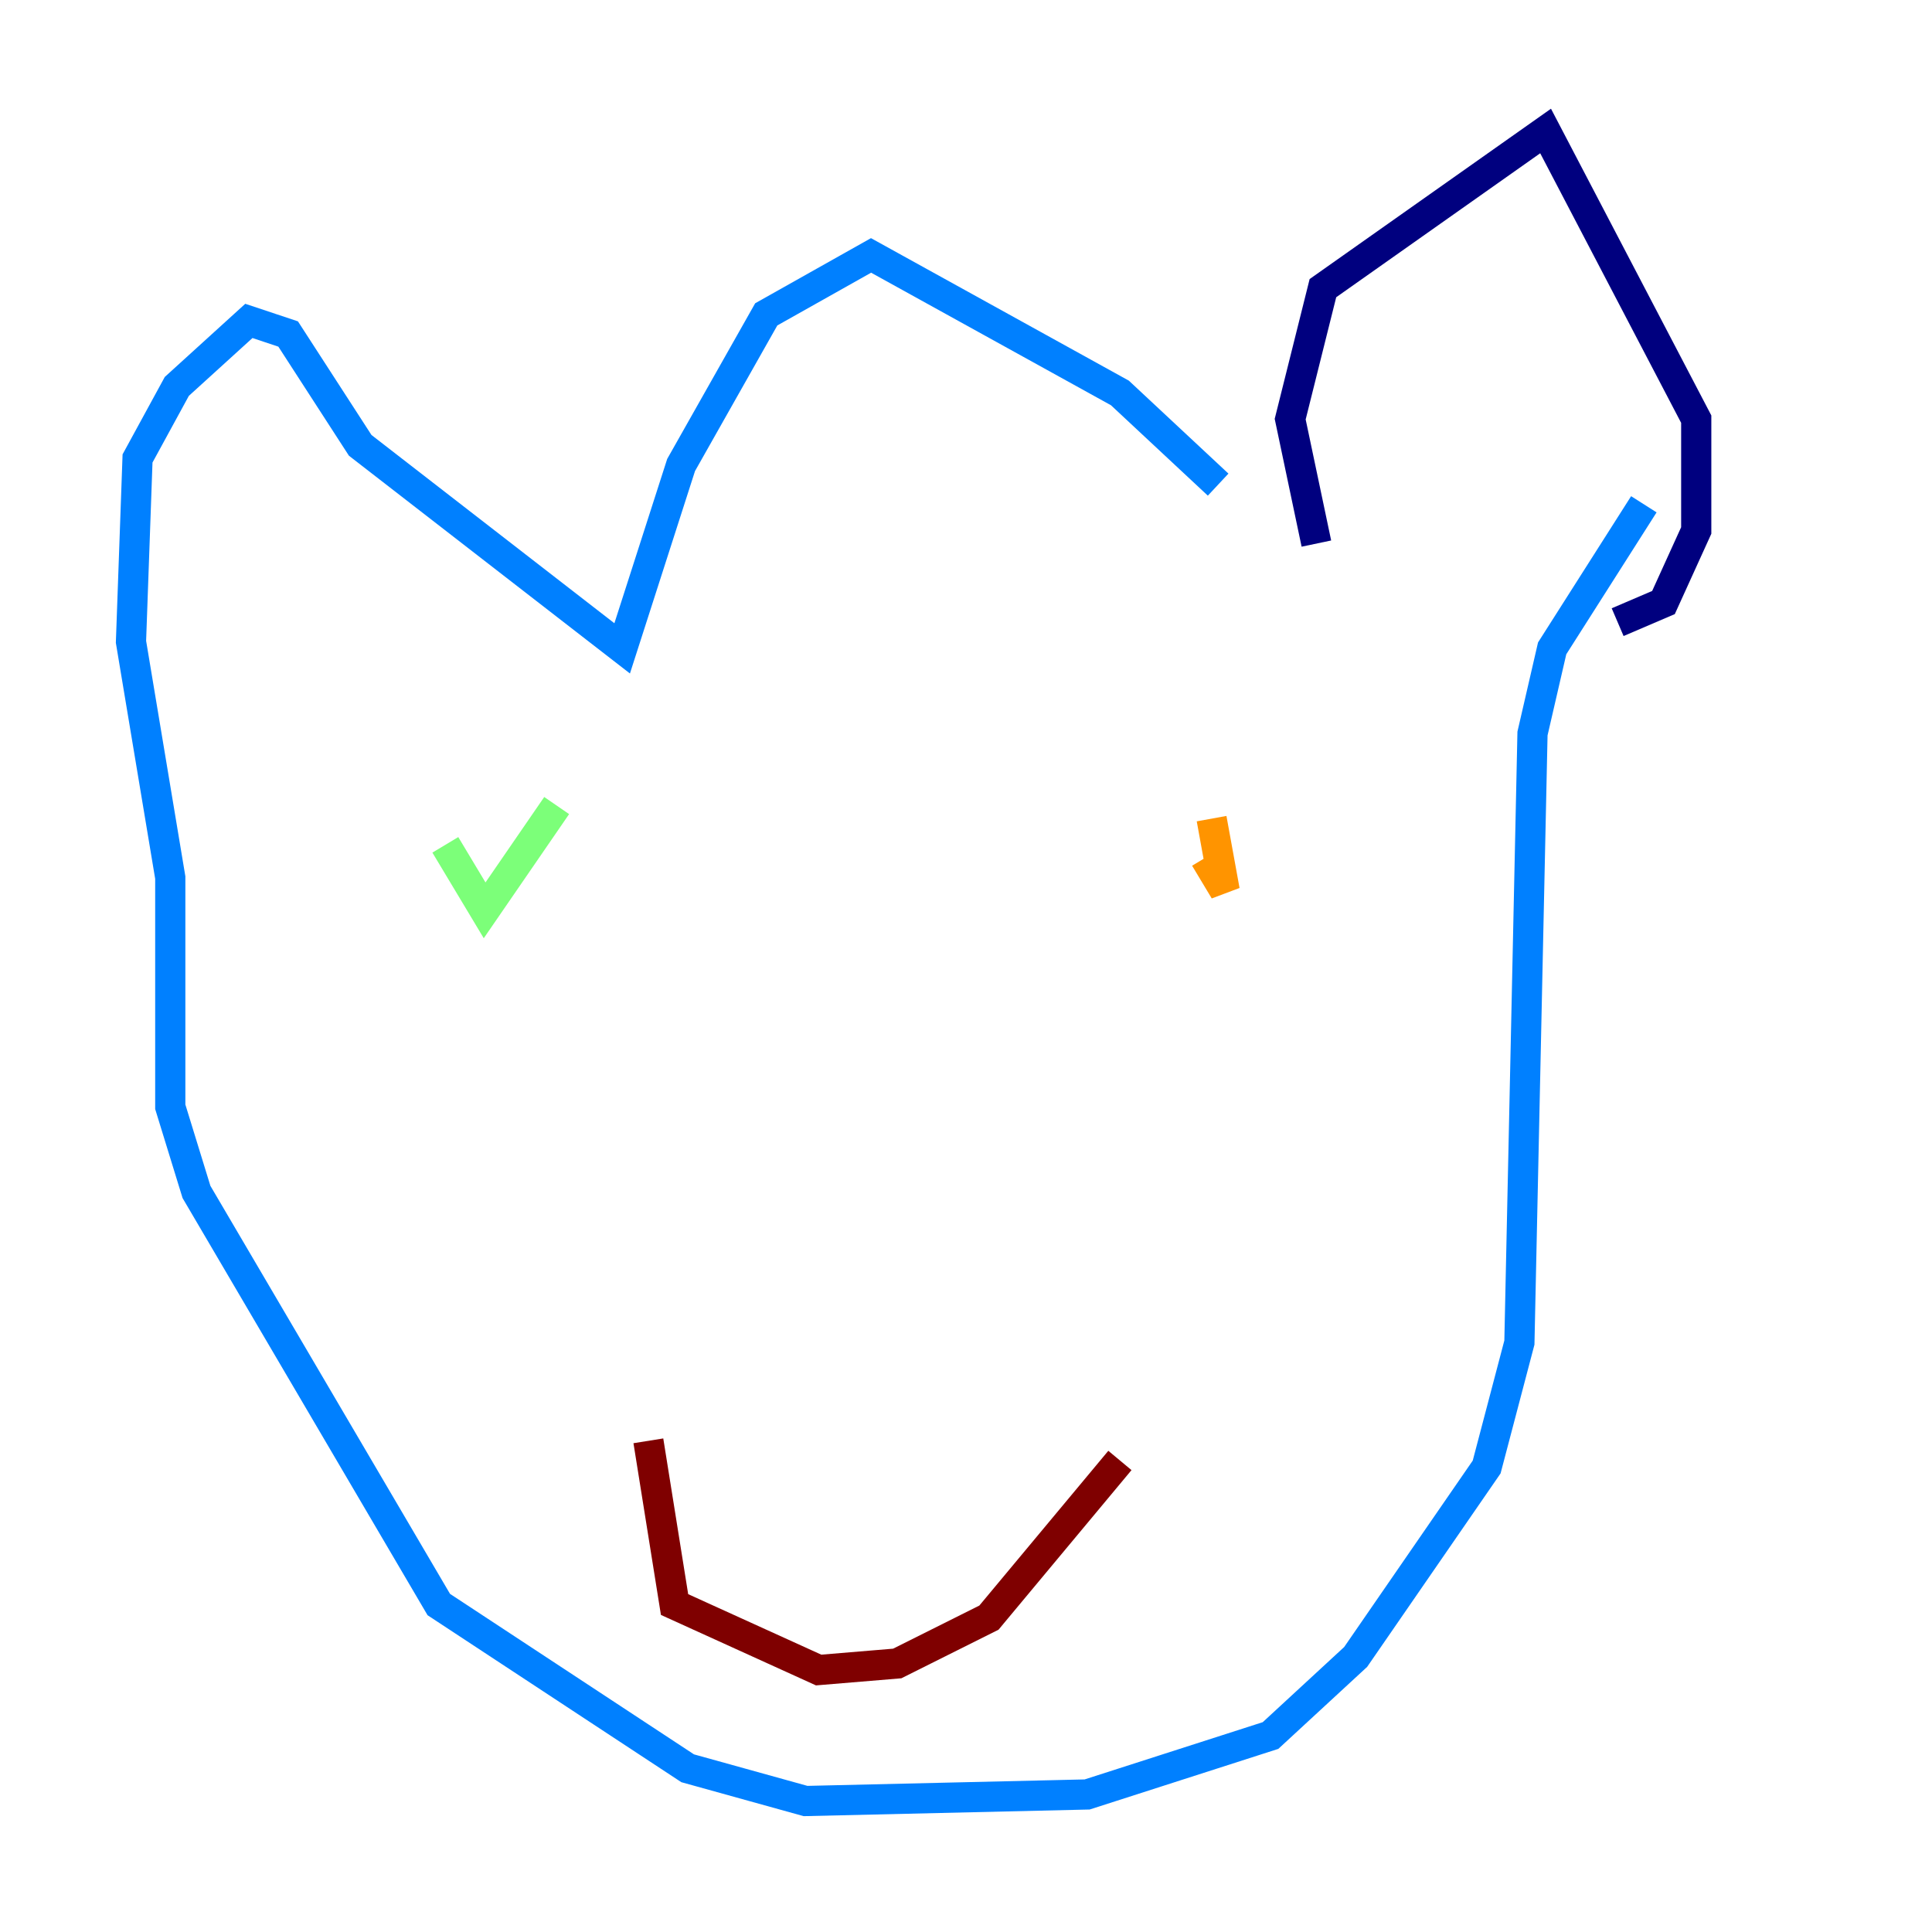 <?xml version="1.0" encoding="utf-8" ?>
<svg baseProfile="tiny" height="128" version="1.2" viewBox="0,0,128,128" width="128" xmlns="http://www.w3.org/2000/svg" xmlns:ev="http://www.w3.org/2001/xml-events" xmlns:xlink="http://www.w3.org/1999/xlink"><defs /><polyline fill="none" points="87.214,36.014 85.478,27.77 87.647,19.091 102.4,8.678 112.38,27.77 112.38,35.146 110.21,39.919 107.173,41.22" stroke="#00007f" stroke-width="2" /><polyline fill="none" points="80.705,32.108 74.197,26.034 57.709,16.922 50.766,20.827 45.125,30.807 41.22,42.956 23.864,29.505 19.091,22.129 16.488,21.261 11.715,25.6 9.112,30.373 8.678,42.522 11.281,58.142 11.281,73.329 13.017,78.969 29.071,106.305 45.559,117.153 53.37,119.322 72.027,118.888 84.176,114.983 89.817,109.776 98.495,97.193 100.664,88.949 101.532,48.597 102.834,42.956 108.909,33.41" stroke="#0080ff" stroke-width="2" /><polyline fill="none" points="29.505,55.973 32.108,60.312 36.881,53.37" stroke="#7cff79" stroke-width="2" /><polyline fill="none" points="80.271,54.237 81.139,59.01 79.837,56.841" stroke="#ff9400" stroke-width="2" /><polyline fill="none" points="74.197,96.759 65.519,107.173 59.444,110.21 54.237,110.644 44.691,106.305 42.956,95.458" stroke="#7f0000" stroke-width="2" /></svg>